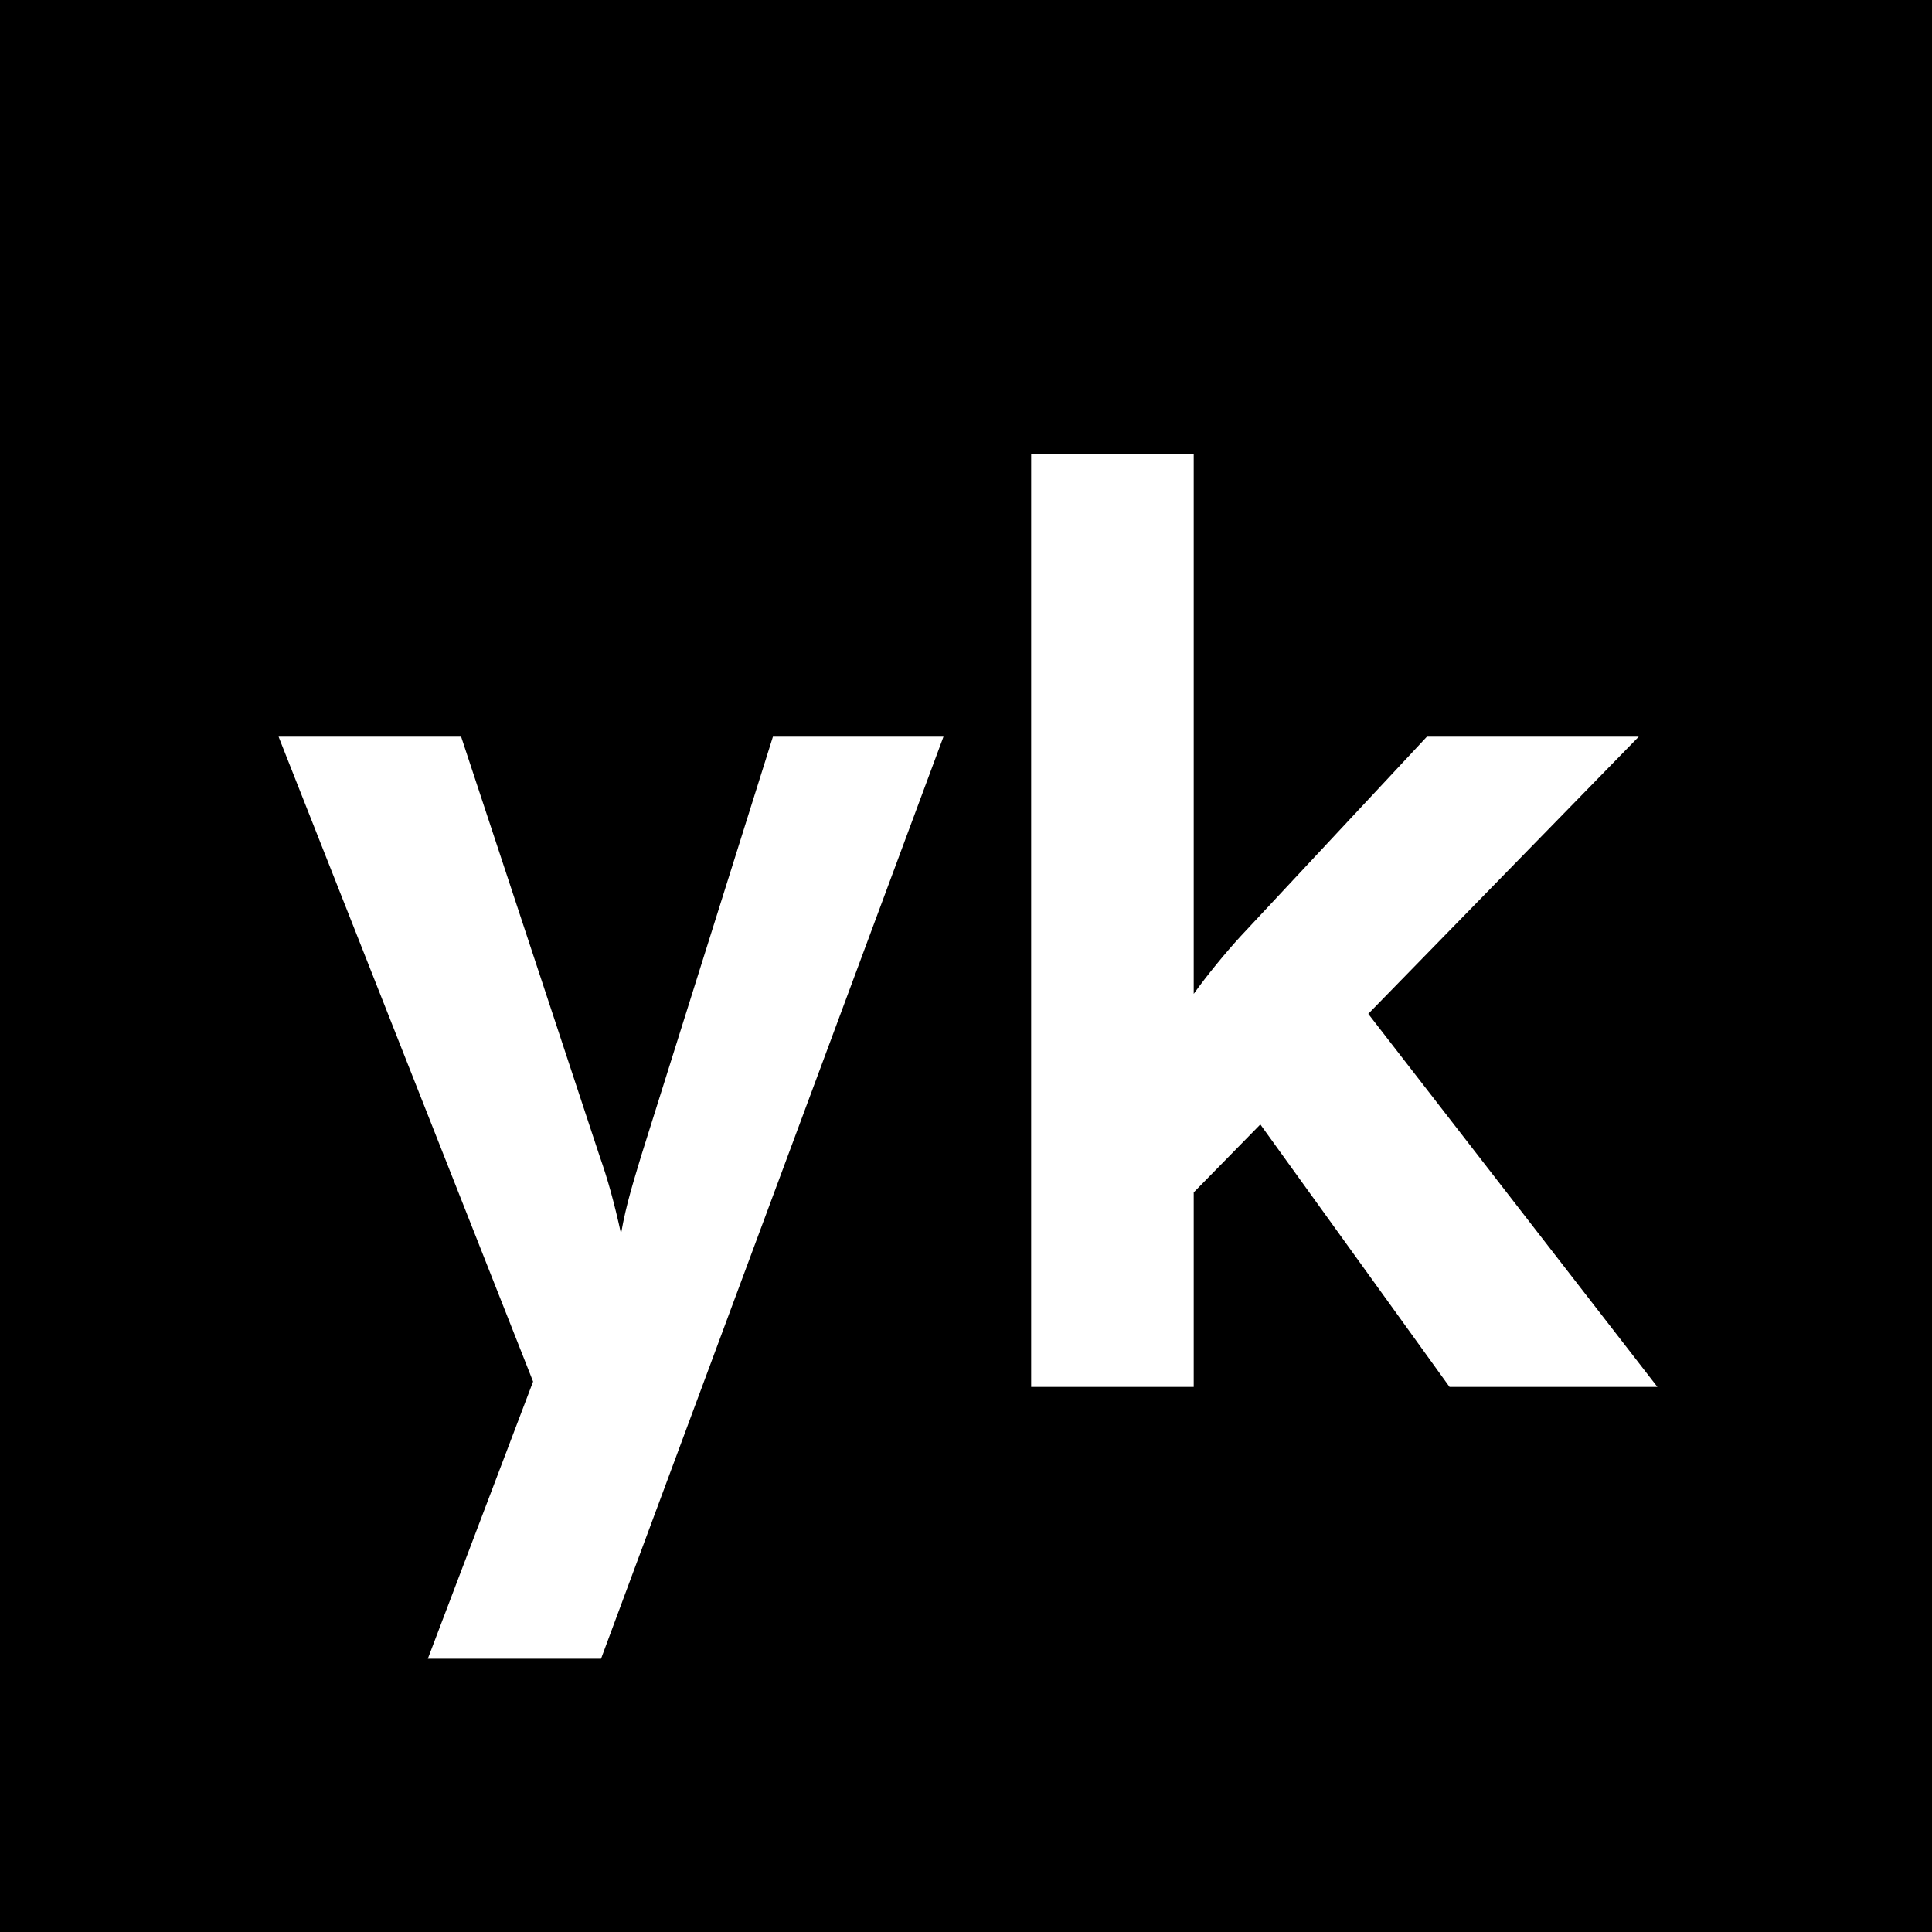 <svg width="319" height="319" viewBox="0 0 319 319" fill="none" xmlns="http://www.w3.org/2000/svg">
<rect width="319" height="319" fill="black"/>
<path d="M99.24 273.88H70.64L88.02 228.12L46 121.64H76.14L99.02 190.94C100.34 194.68 101.44 198.64 102.54 203.7C103.42 198.64 104.74 194.68 105.84 190.94L127.62 121.64H155.78L99.24 273.88Z" fill="white"/>
<path d="M225.919 167.4L273.659 229H239.339L208.099 185.66L197.099 196.88V229H170.259V75H197.099V164.1C199.299 161.02 202.379 157.28 204.799 154.64L235.599 121.64H270.579L225.919 167.4Z" fill="white"/>
</svg>
